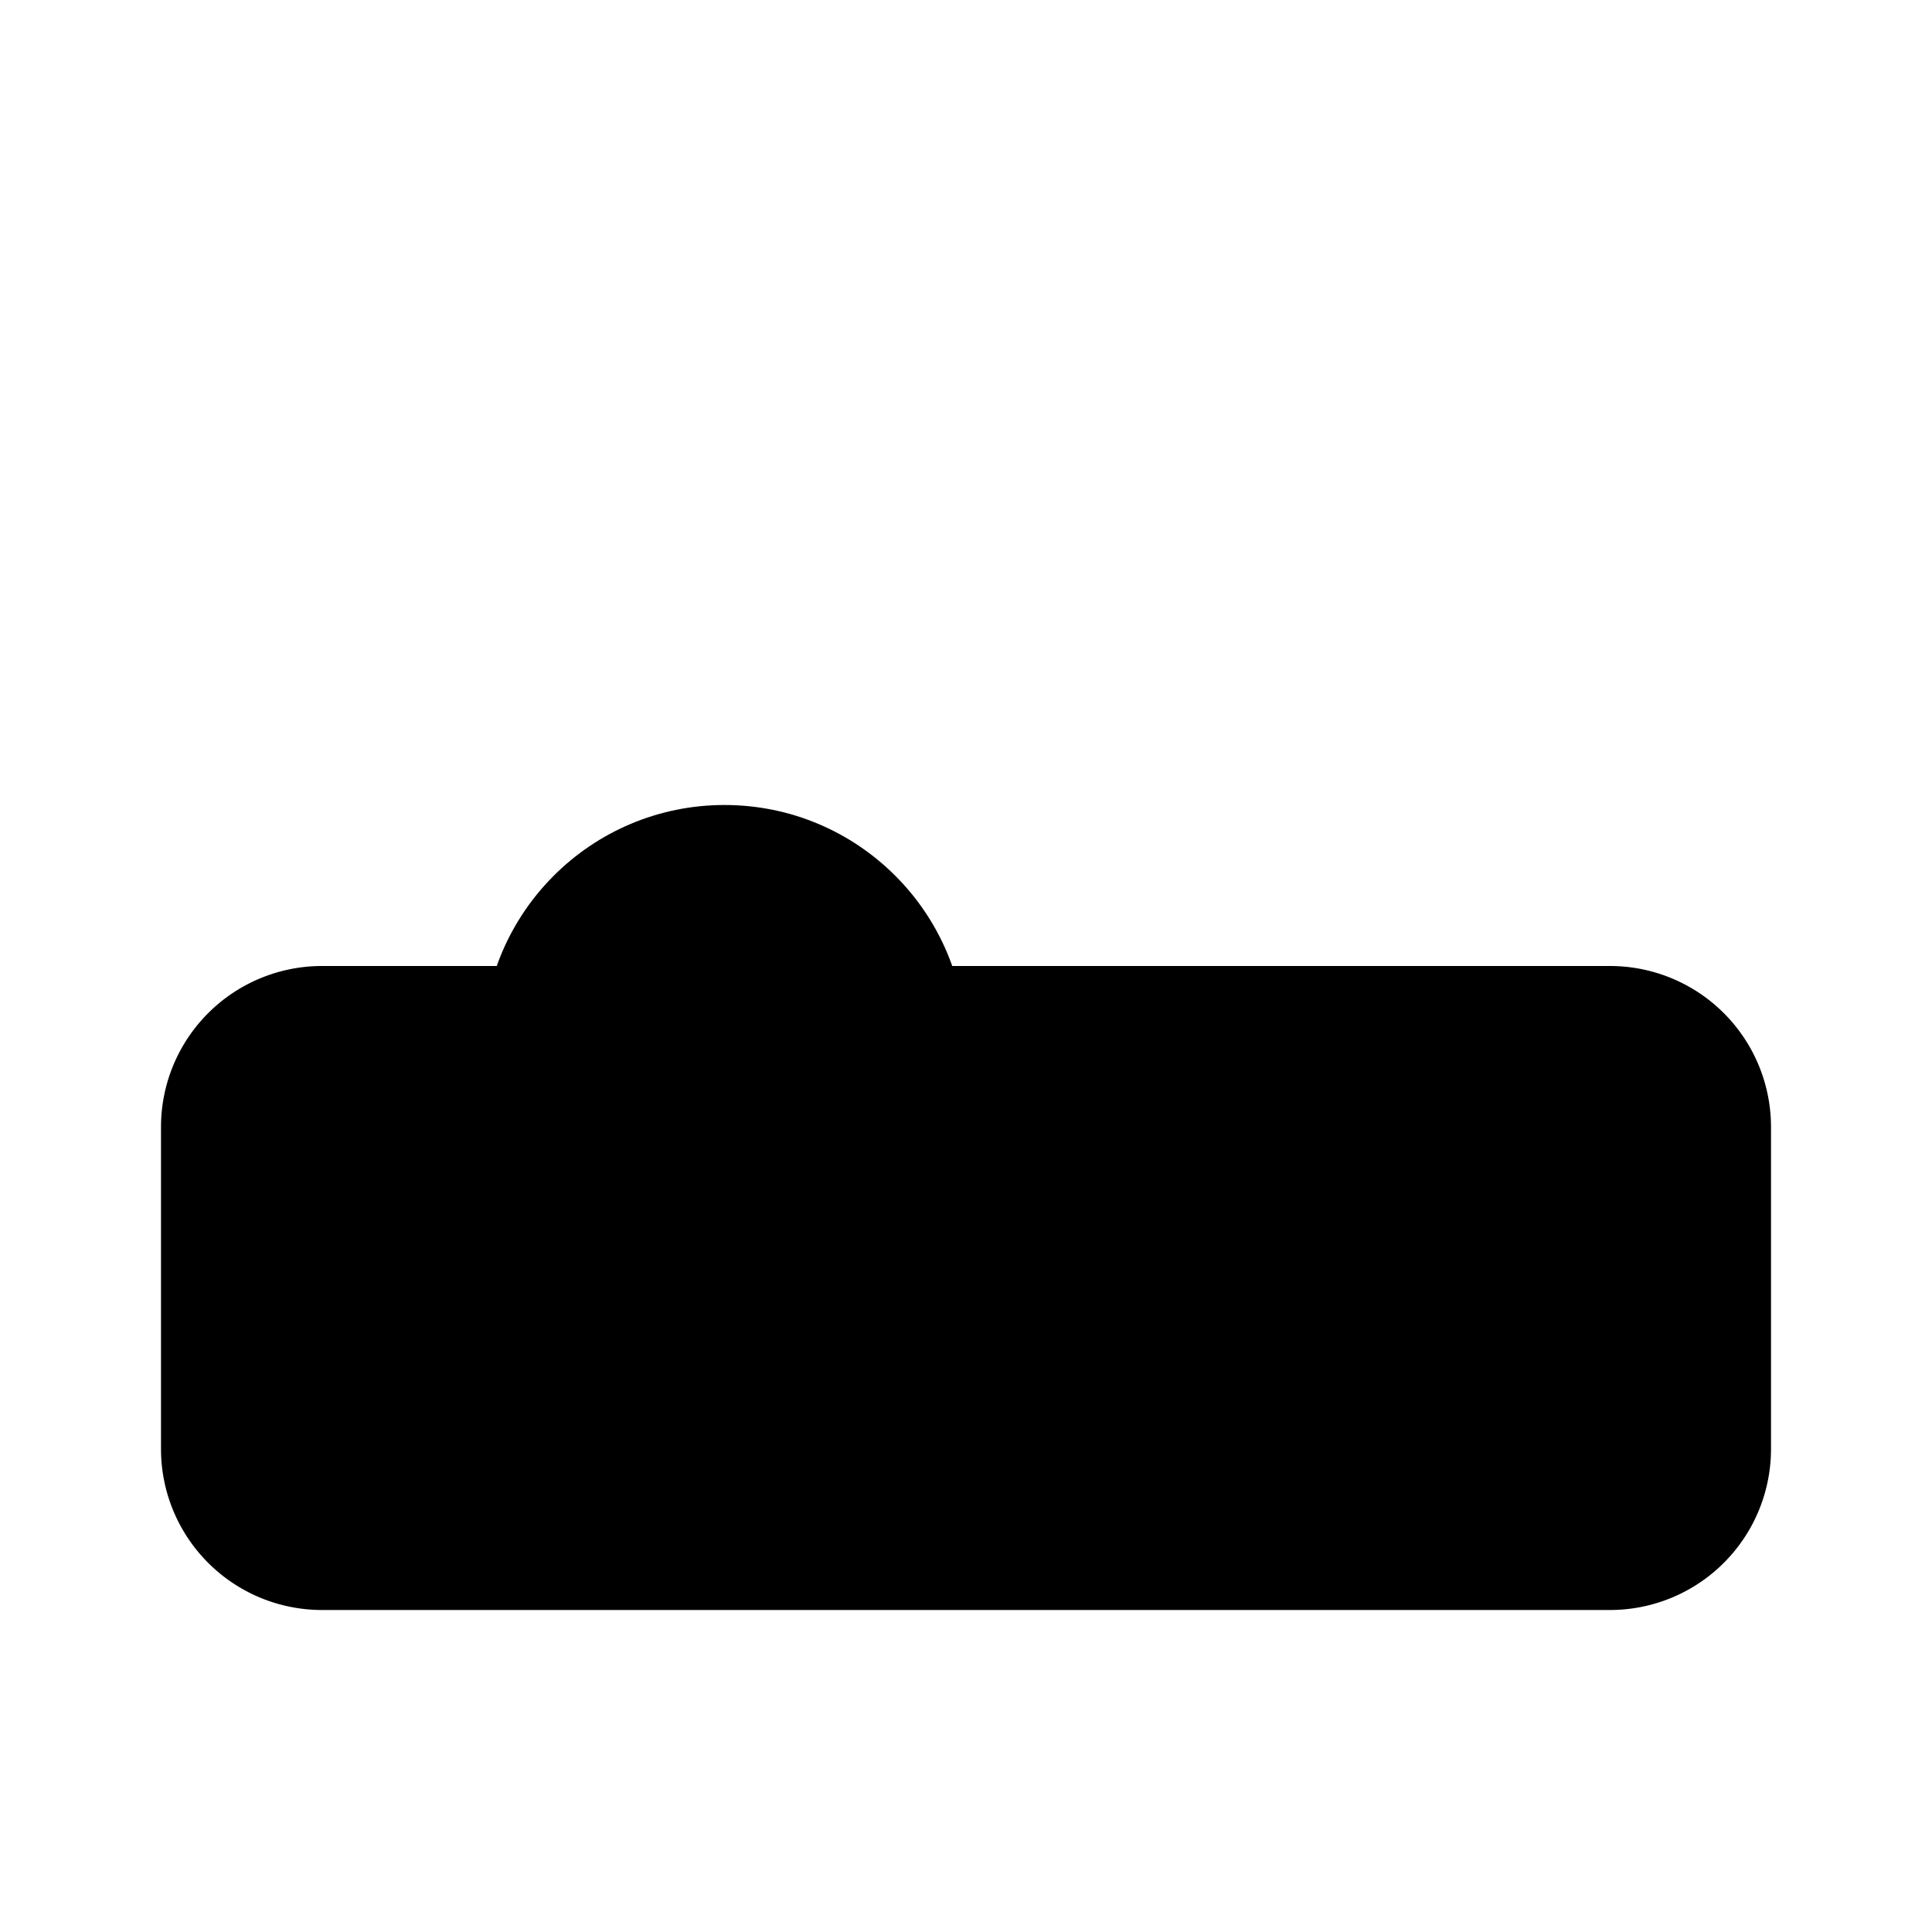 <svg class="pr-icon-lucide" xmlns="http://www.w3.org/2000/svg" width="24" height="24" viewBox="0 0 24 24">
    <path d="M5 7 3 5"/>
    <path d="M9 6V3"/>
    <path d="m13 7 2-2"/>
    <circle cx="9" cy="13" r="3"/>
    <path d="M11.83 12H20a2 2 0 0 1 2 2v4a2 2 0 0 1-2 2H4a2 2 0 0 1-2-2v-4a2 2 0 0 1 2-2h2.17"/>
    <path d="M16 16h2"/>
</svg>